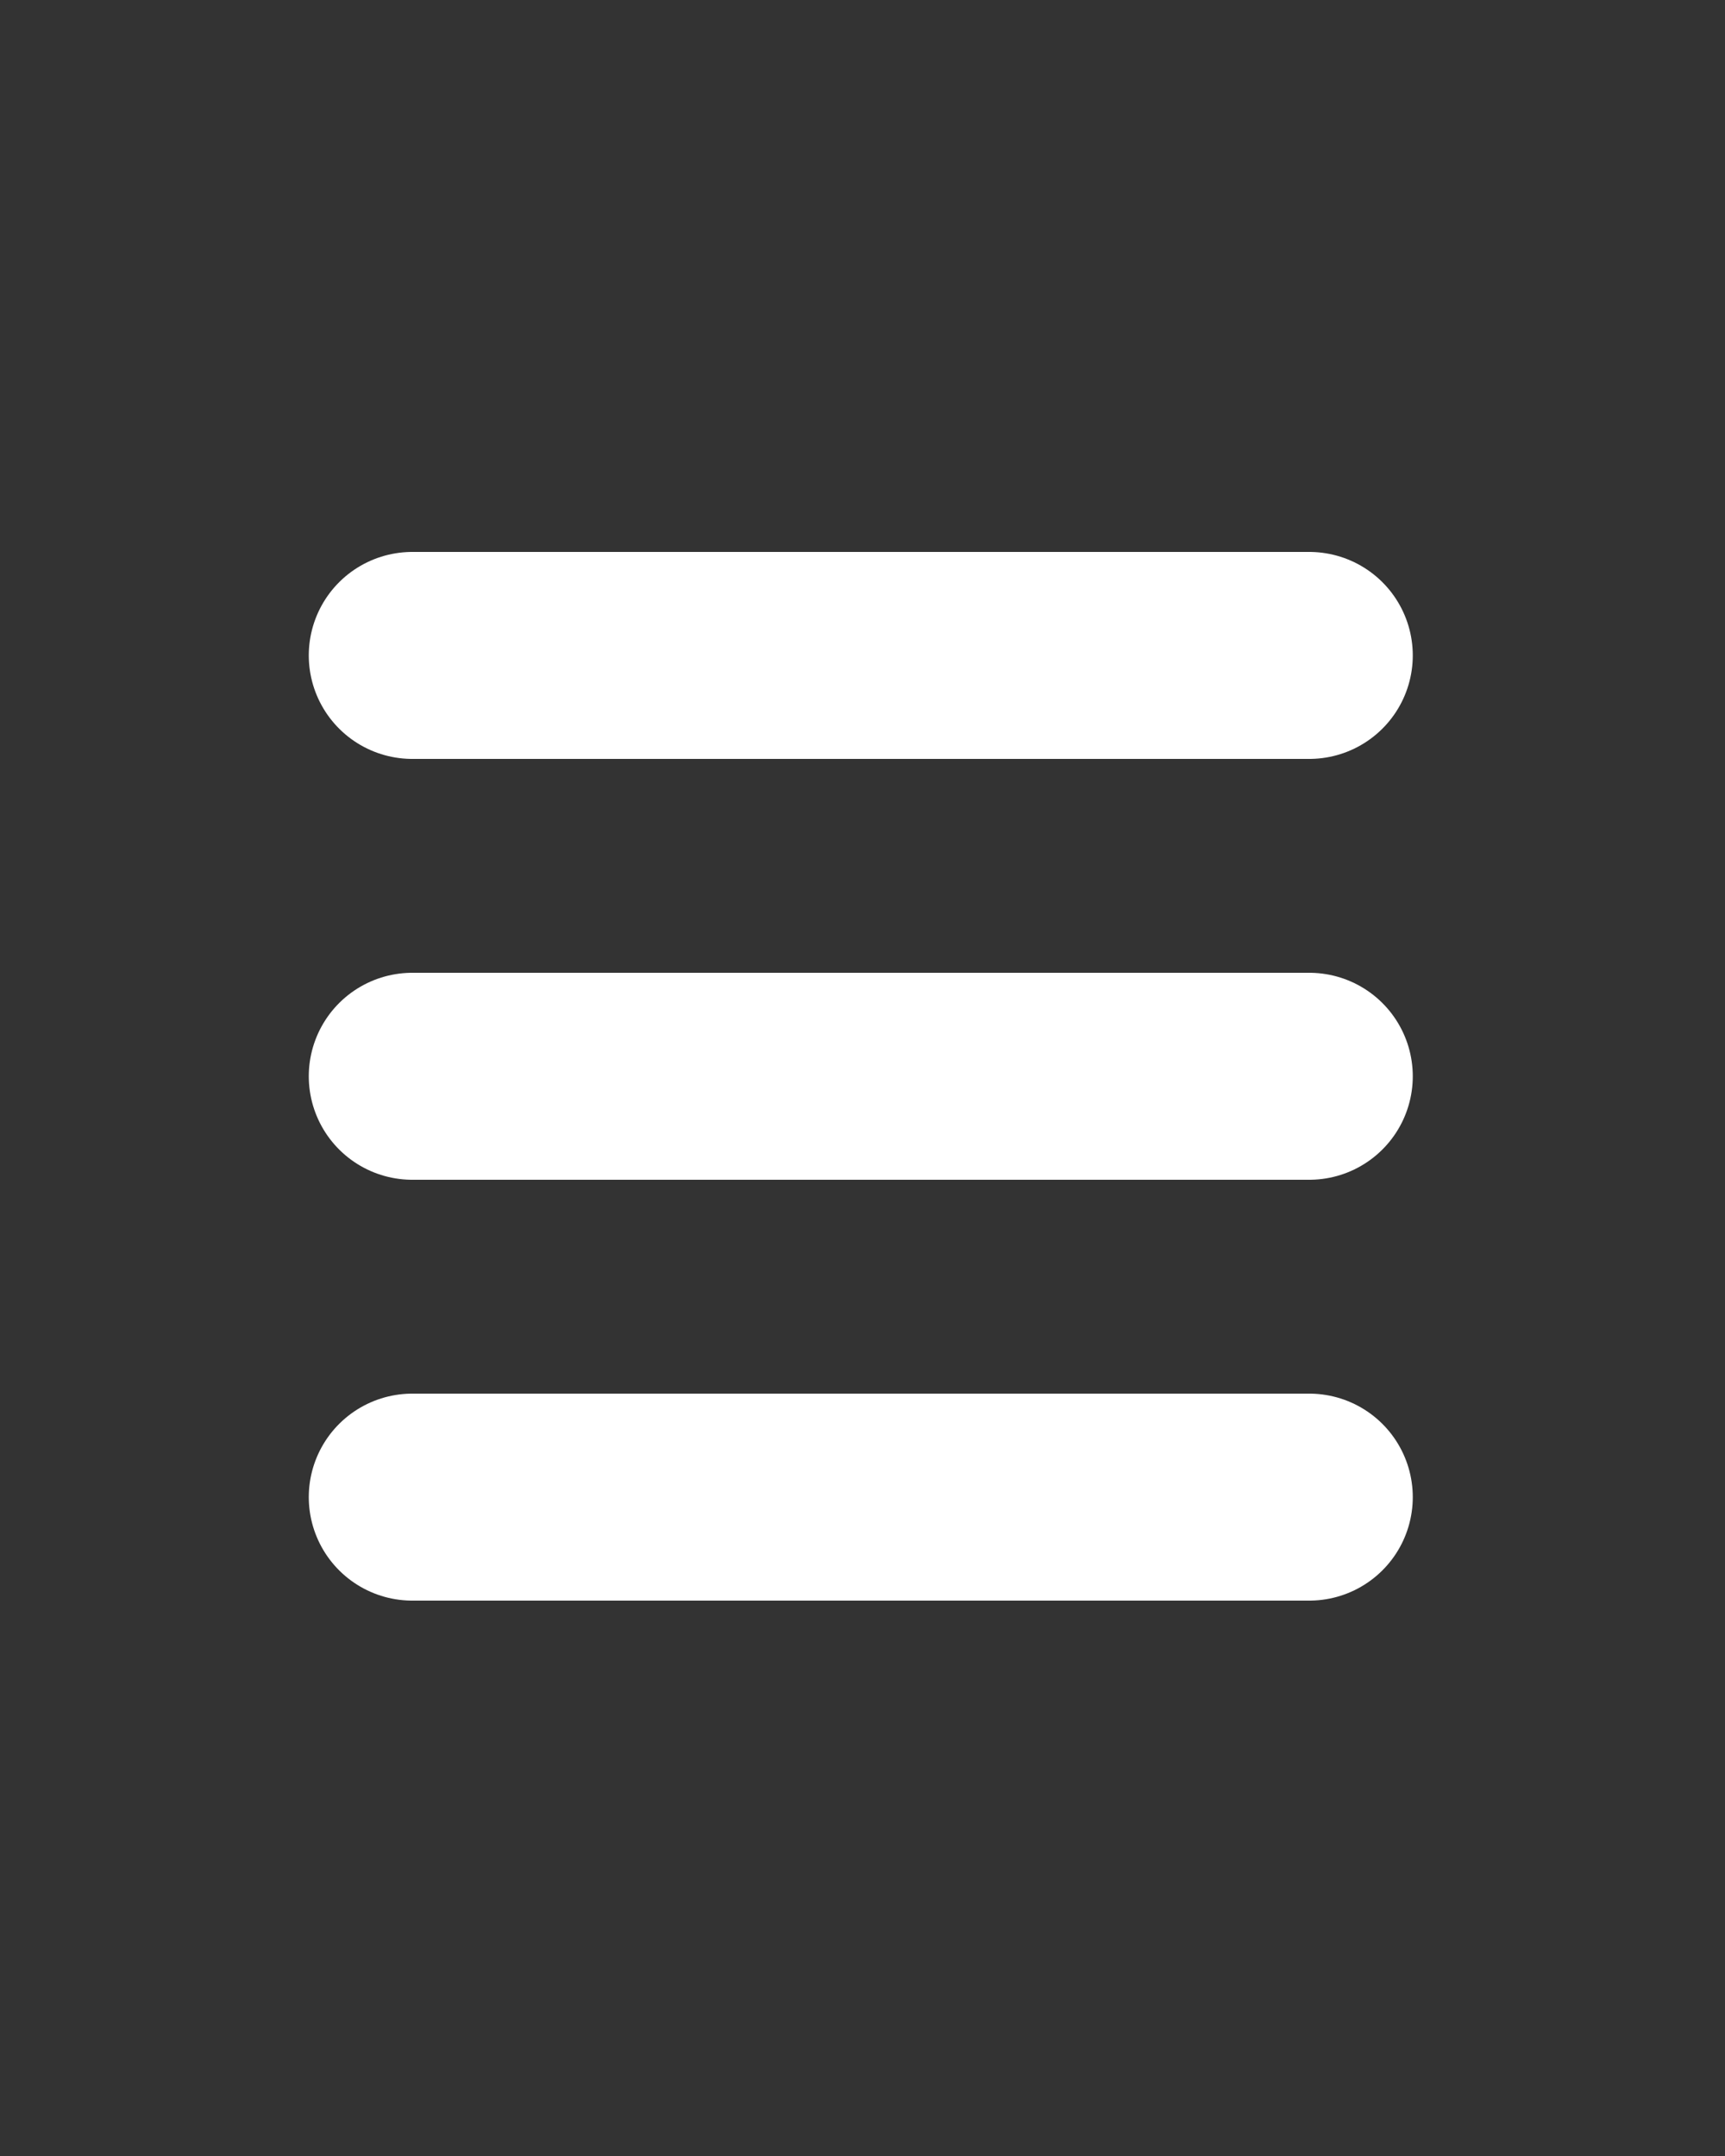 <?xml version="1.0" encoding="utf-8"?>
<!-- Generator: Adobe Illustrator 21.1.0, SVG Export Plug-In . SVG Version: 6.00 Build 0)  -->
<svg version="1.1" id="Layer_1" xmlns="http://www.w3.org/2000/svg" xmlns:xlink="http://www.w3.org/1999/xlink" x="0px" y="0px"
	 viewBox="0 0 100 125" style="enable-background:new 0 0 100 125;" xml:space="preserve">
<rect x="0" y="0" width="100" height="125" fill="#333333" stroke="none"/>
<style type="text/css">
	.st0{fill:none;stroke:#ffffff;stroke-width:12;stroke-linecap:round;stroke-miterlimit:10;}
</style>
<title>42 all</title>
<line class="st0" x1="23.9" y1="38" x2="75.9" y2="38"/>
<line class="st0" x1="23.9" y1="62.4" x2="75.9" y2="62.4"/>
<line class="st0" x1="23.9" y1="86.8" x2="75.9" y2="86.8"/>
</svg>
